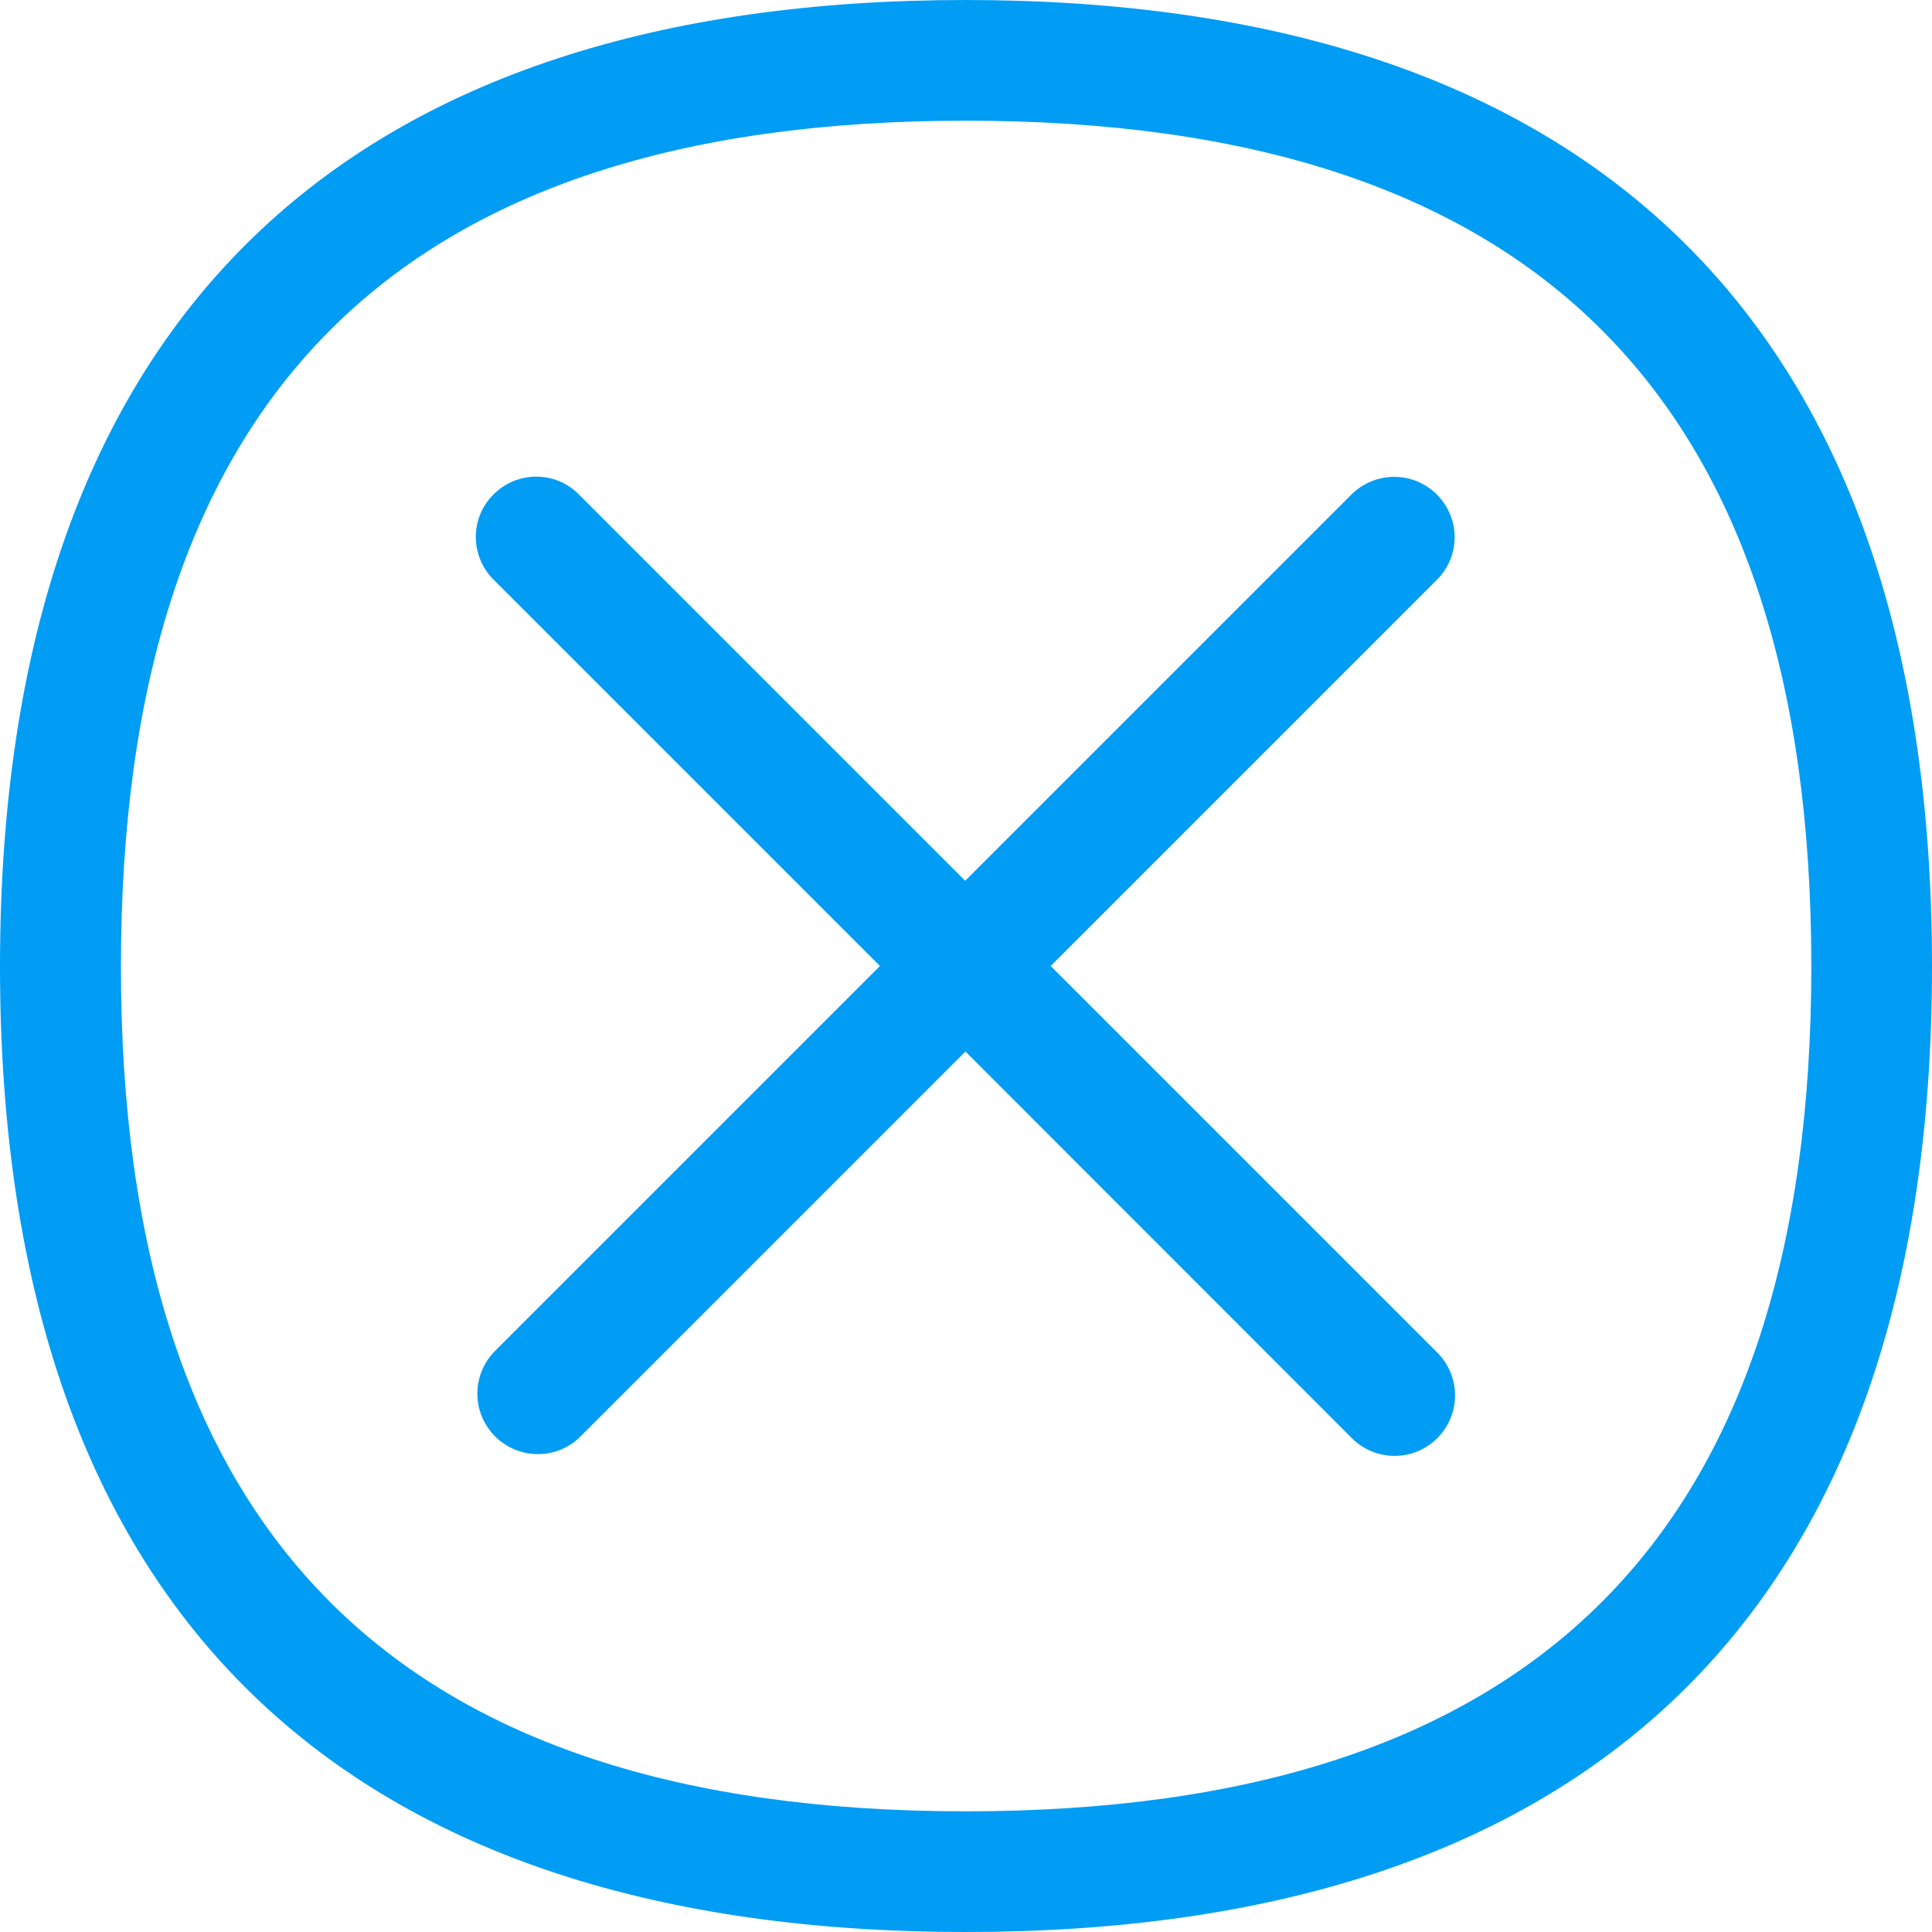 <?xml version="1.0" encoding="UTF-8"?>
<svg xmlns="http://www.w3.org/2000/svg" viewBox="0 0 702.8 702.8"><path fill="#019df4" fill-rule="evenodd" d="M522.7 179.9c8.6 8.6 8.6 22.5 0 31L382.2 351.4l140.4 140.4c8.7 8.4 9 22.3.5 31.1-8.4 8.7-22.3 9-31.1.5l-.5-.5-140.3-140.4-140 140c-8.5 8.6-22.4 8.6-31 .1l-.1-.1c-8.6-8.6-8.6-22.5 0-31.1l140-140-140-140c-8.9-8.3-9.4-22.2-1.1-31 8.3-8.9 22.2-9.4 31-1.1l1.1 1.1 140 140L491.5 180c8.7-8.7 22.6-8.7 31.2-.1-.1 0-.1 0 0 0zm-171.4 479c206.9 0 307.6-100.6 307.6-307.4 0-206.9-100.6-307.6-307.5-307.6S44 144.5 44 351.5c-.1 206.8 100.5 307.4 307.3 307.4zm0-658.9c222 0 351.5 112.2 351.5 351.5 0 239.4-129.5 351.3-351.5 351.3S0 590.9 0 351.5C0 112.2 129.3 0 351.3 0z" clip-rule="evenodd" style="fill: #019df4;"/></svg>
